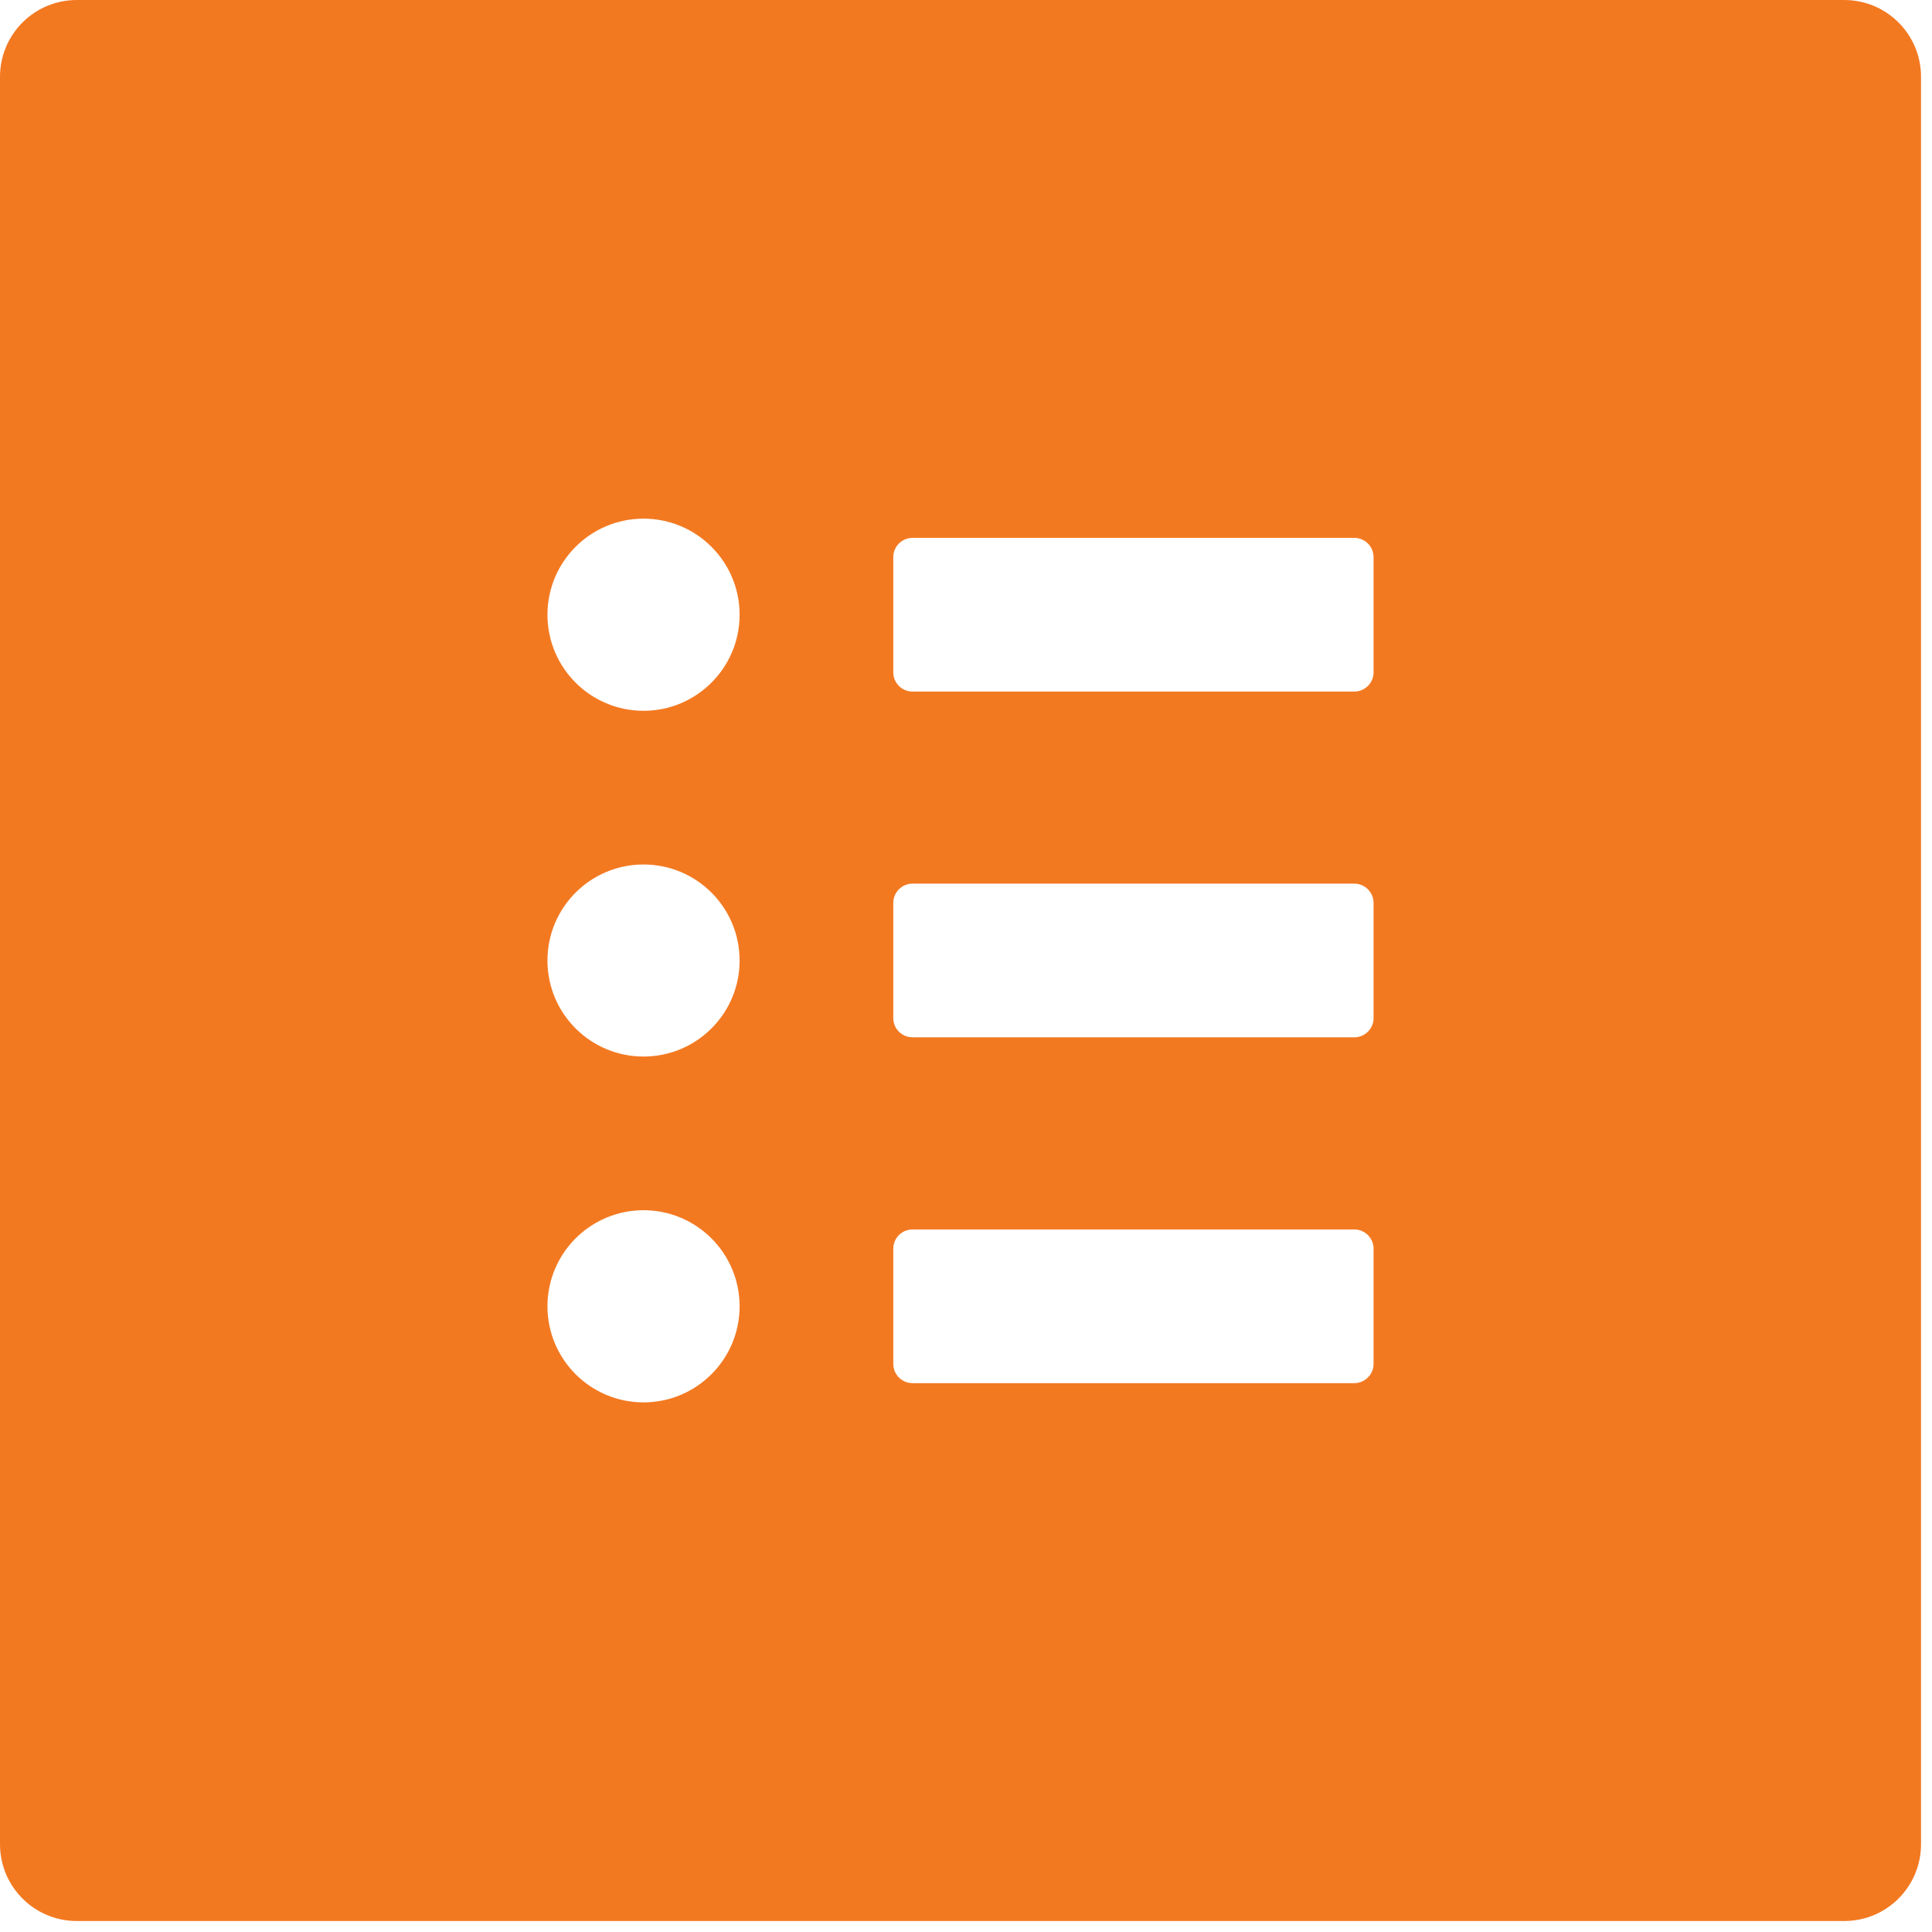 <svg width="22" height="22" viewBox="0 0 22 22" fill="none" xmlns="http://www.w3.org/2000/svg">
<path d="M21 0H0.875C0.391 0 0 0.391 0 0.875V21C0 21.484 0.391 21.875 0.875 21.875H21C21.484 21.875 21.875 21.484 21.875 21V0.875C21.875 0.391 21.484 0 21 0ZM7.328 15.969C6.724 15.969 6.234 15.479 6.234 14.875C6.234 14.271 6.724 13.781 7.328 13.781C7.932 13.781 8.422 14.271 8.422 14.875C8.422 15.479 7.932 15.969 7.328 15.969ZM7.328 12.031C6.724 12.031 6.234 11.542 6.234 10.938C6.234 10.333 6.724 9.844 7.328 9.844C7.932 9.844 8.422 10.333 8.422 10.938C8.422 11.542 7.932 12.031 7.328 12.031ZM7.328 8.094C6.724 8.094 6.234 7.604 6.234 7C6.234 6.396 6.724 5.906 7.328 5.906C7.932 5.906 8.422 6.396 8.422 7C8.422 7.604 7.932 8.094 7.328 8.094ZM15.641 15.531C15.641 15.652 15.542 15.75 15.422 15.75H10.391C10.27 15.75 10.172 15.652 10.172 15.531V14.219C10.172 14.098 10.27 14 10.391 14H15.422C15.542 14 15.641 14.098 15.641 14.219V15.531ZM15.641 11.594C15.641 11.714 15.542 11.812 15.422 11.812H10.391C10.27 11.812 10.172 11.714 10.172 11.594V10.281C10.172 10.161 10.27 10.062 10.391 10.062H15.422C15.542 10.062 15.641 10.161 15.641 10.281V11.594ZM15.641 7.656C15.641 7.777 15.542 7.875 15.422 7.875H10.391C10.27 7.875 10.172 7.777 10.172 7.656V6.344C10.172 6.223 10.27 6.125 10.391 6.125H15.422C15.542 6.125 15.641 6.223 15.641 6.344V7.656Z" fill="#F37921"/>
</svg>
